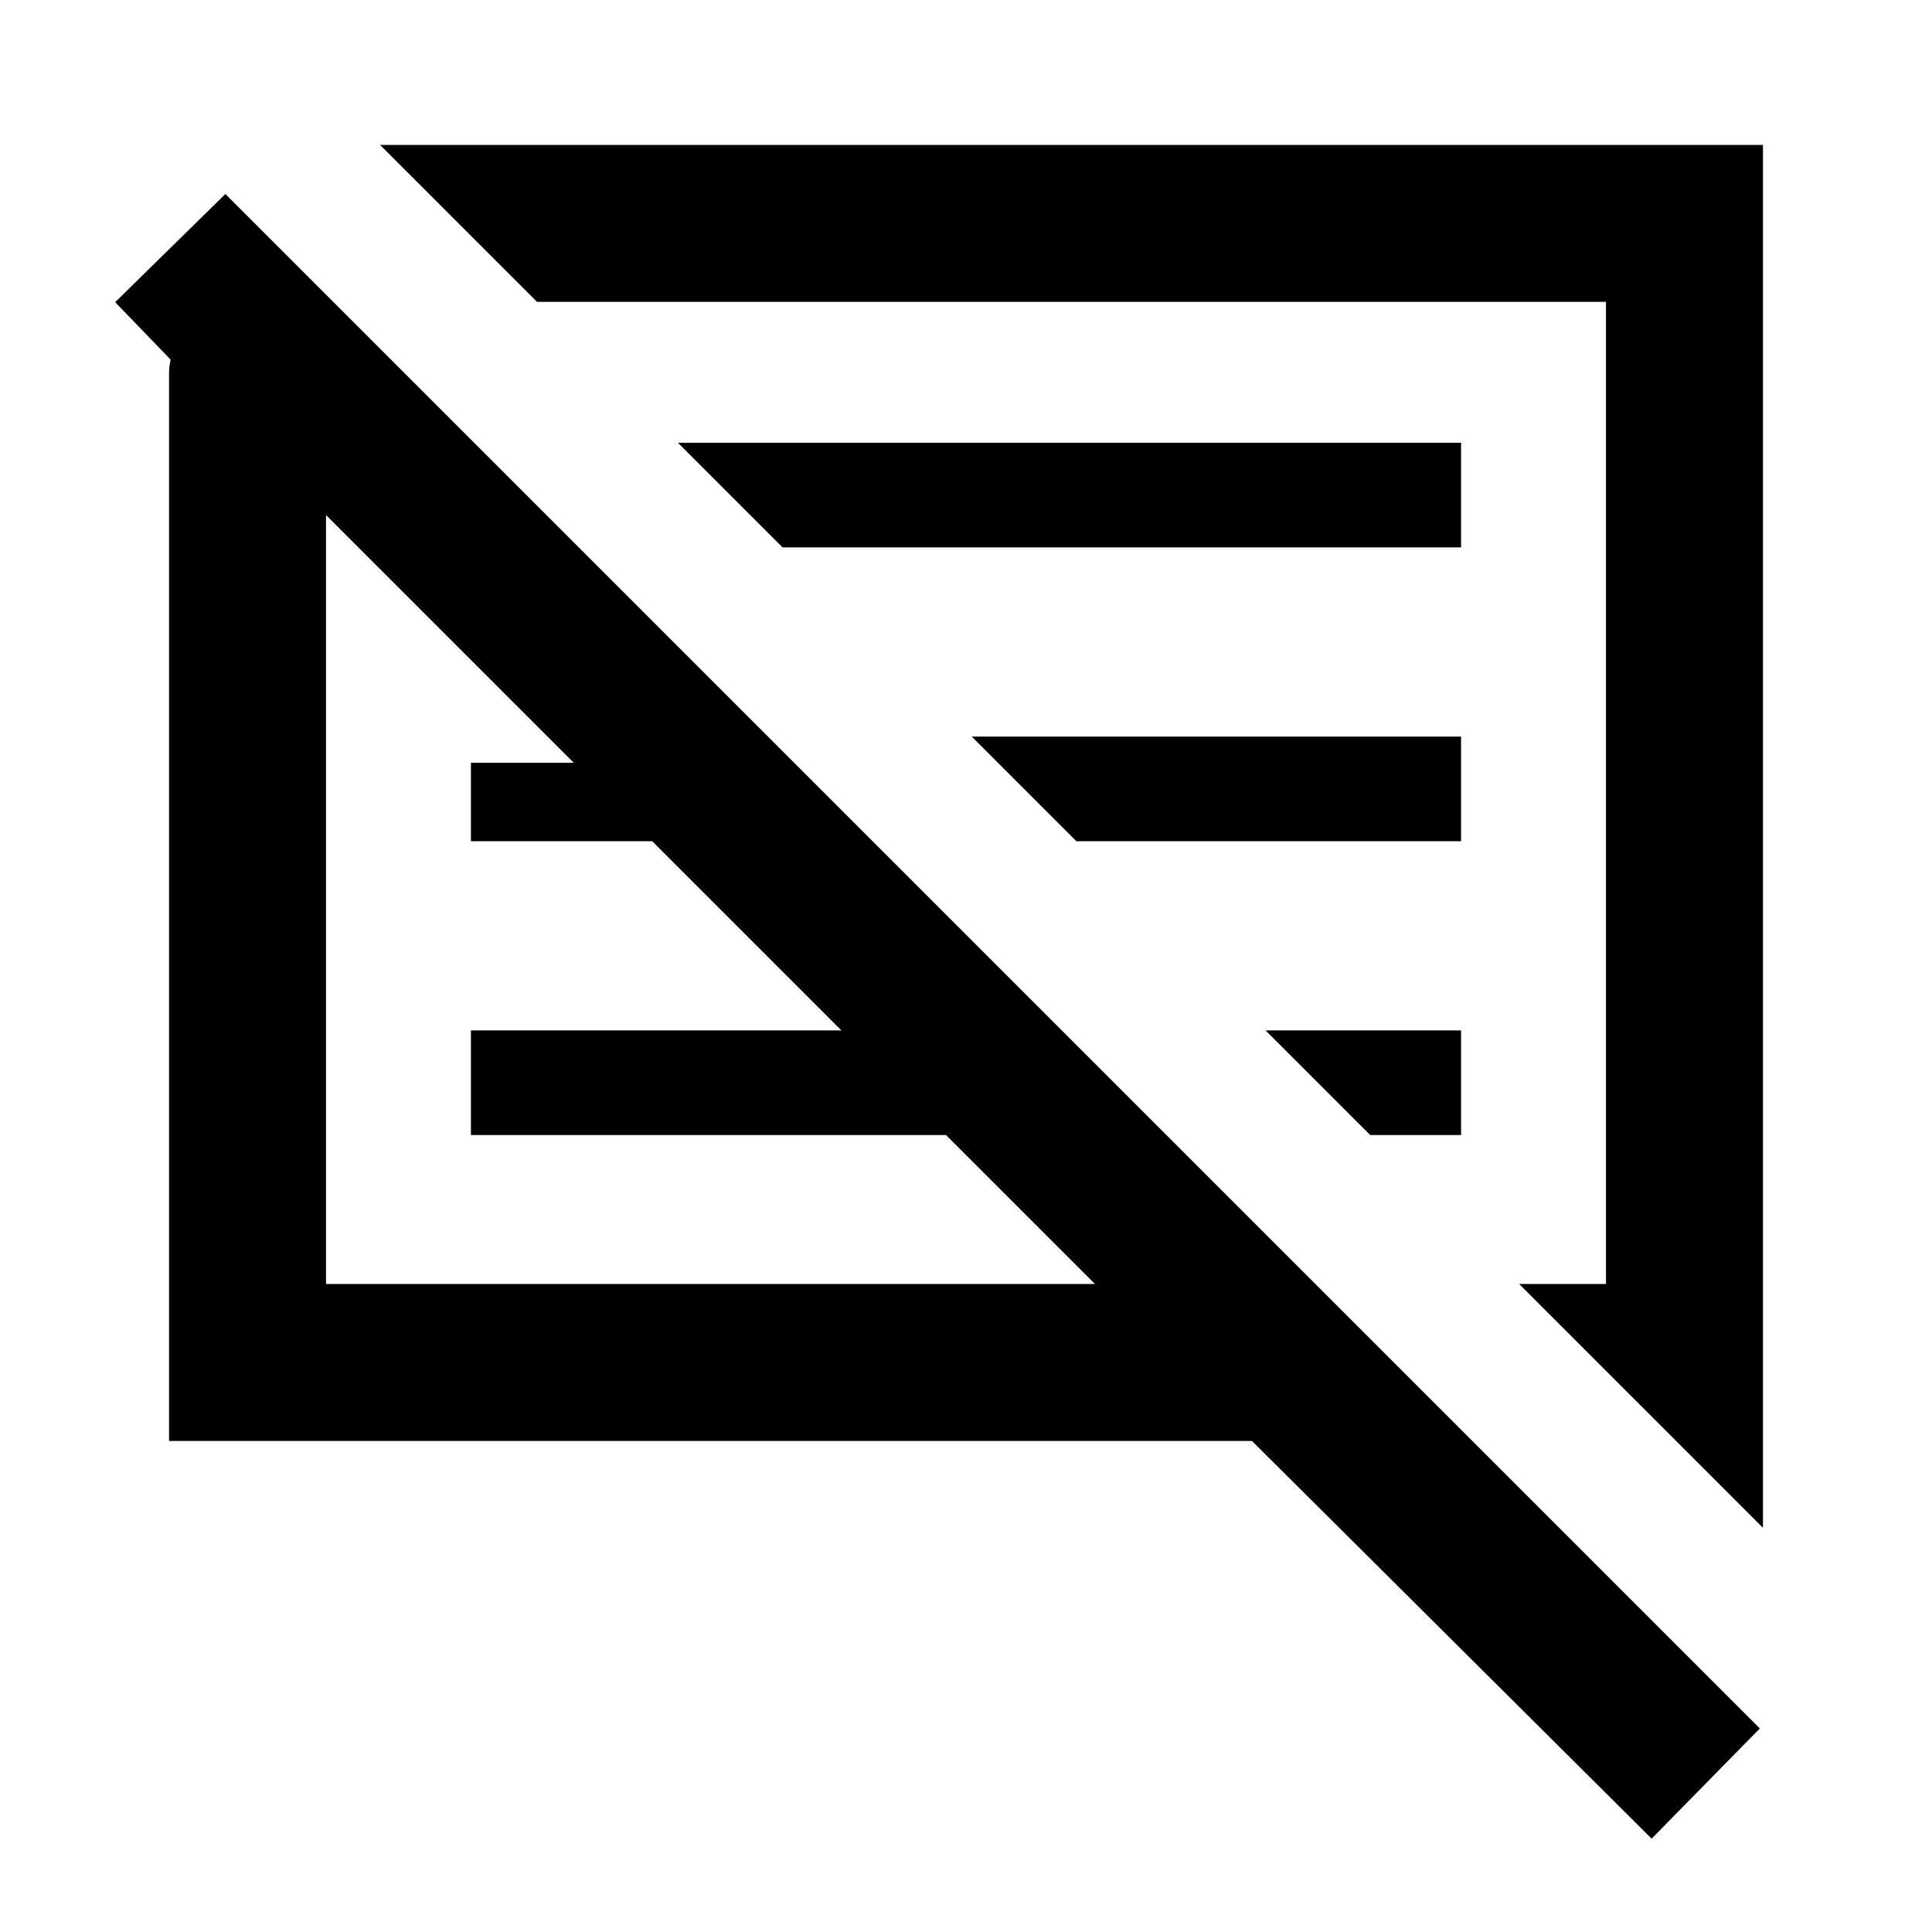 <svg xmlns="http://www.w3.org/2000/svg" height="20" viewBox="0 -960 960 960" width="20"><path d="M84-244v-530.38q0-1.93.19-3.47.2-1.54.58-3.46l-27.54-28.54L112-863.61l762.46 762.46-53.77 54.76L622.08-244H84Zm792 43.15L754.85-322H798v-488H266.85l-78-78H876v687.15ZM162-322h382.08l-74-74H234v-52h184.08l-94-94H234v-39h51.08L162-704.08V-322Zm518.85-74-52-52H726v52h-45.15Zm-146-146-52-52H726v52H534.85Zm-146-146-52-52H726v52H388.85Zm-51 160.15Zm177.23-33.92Z"/></svg>